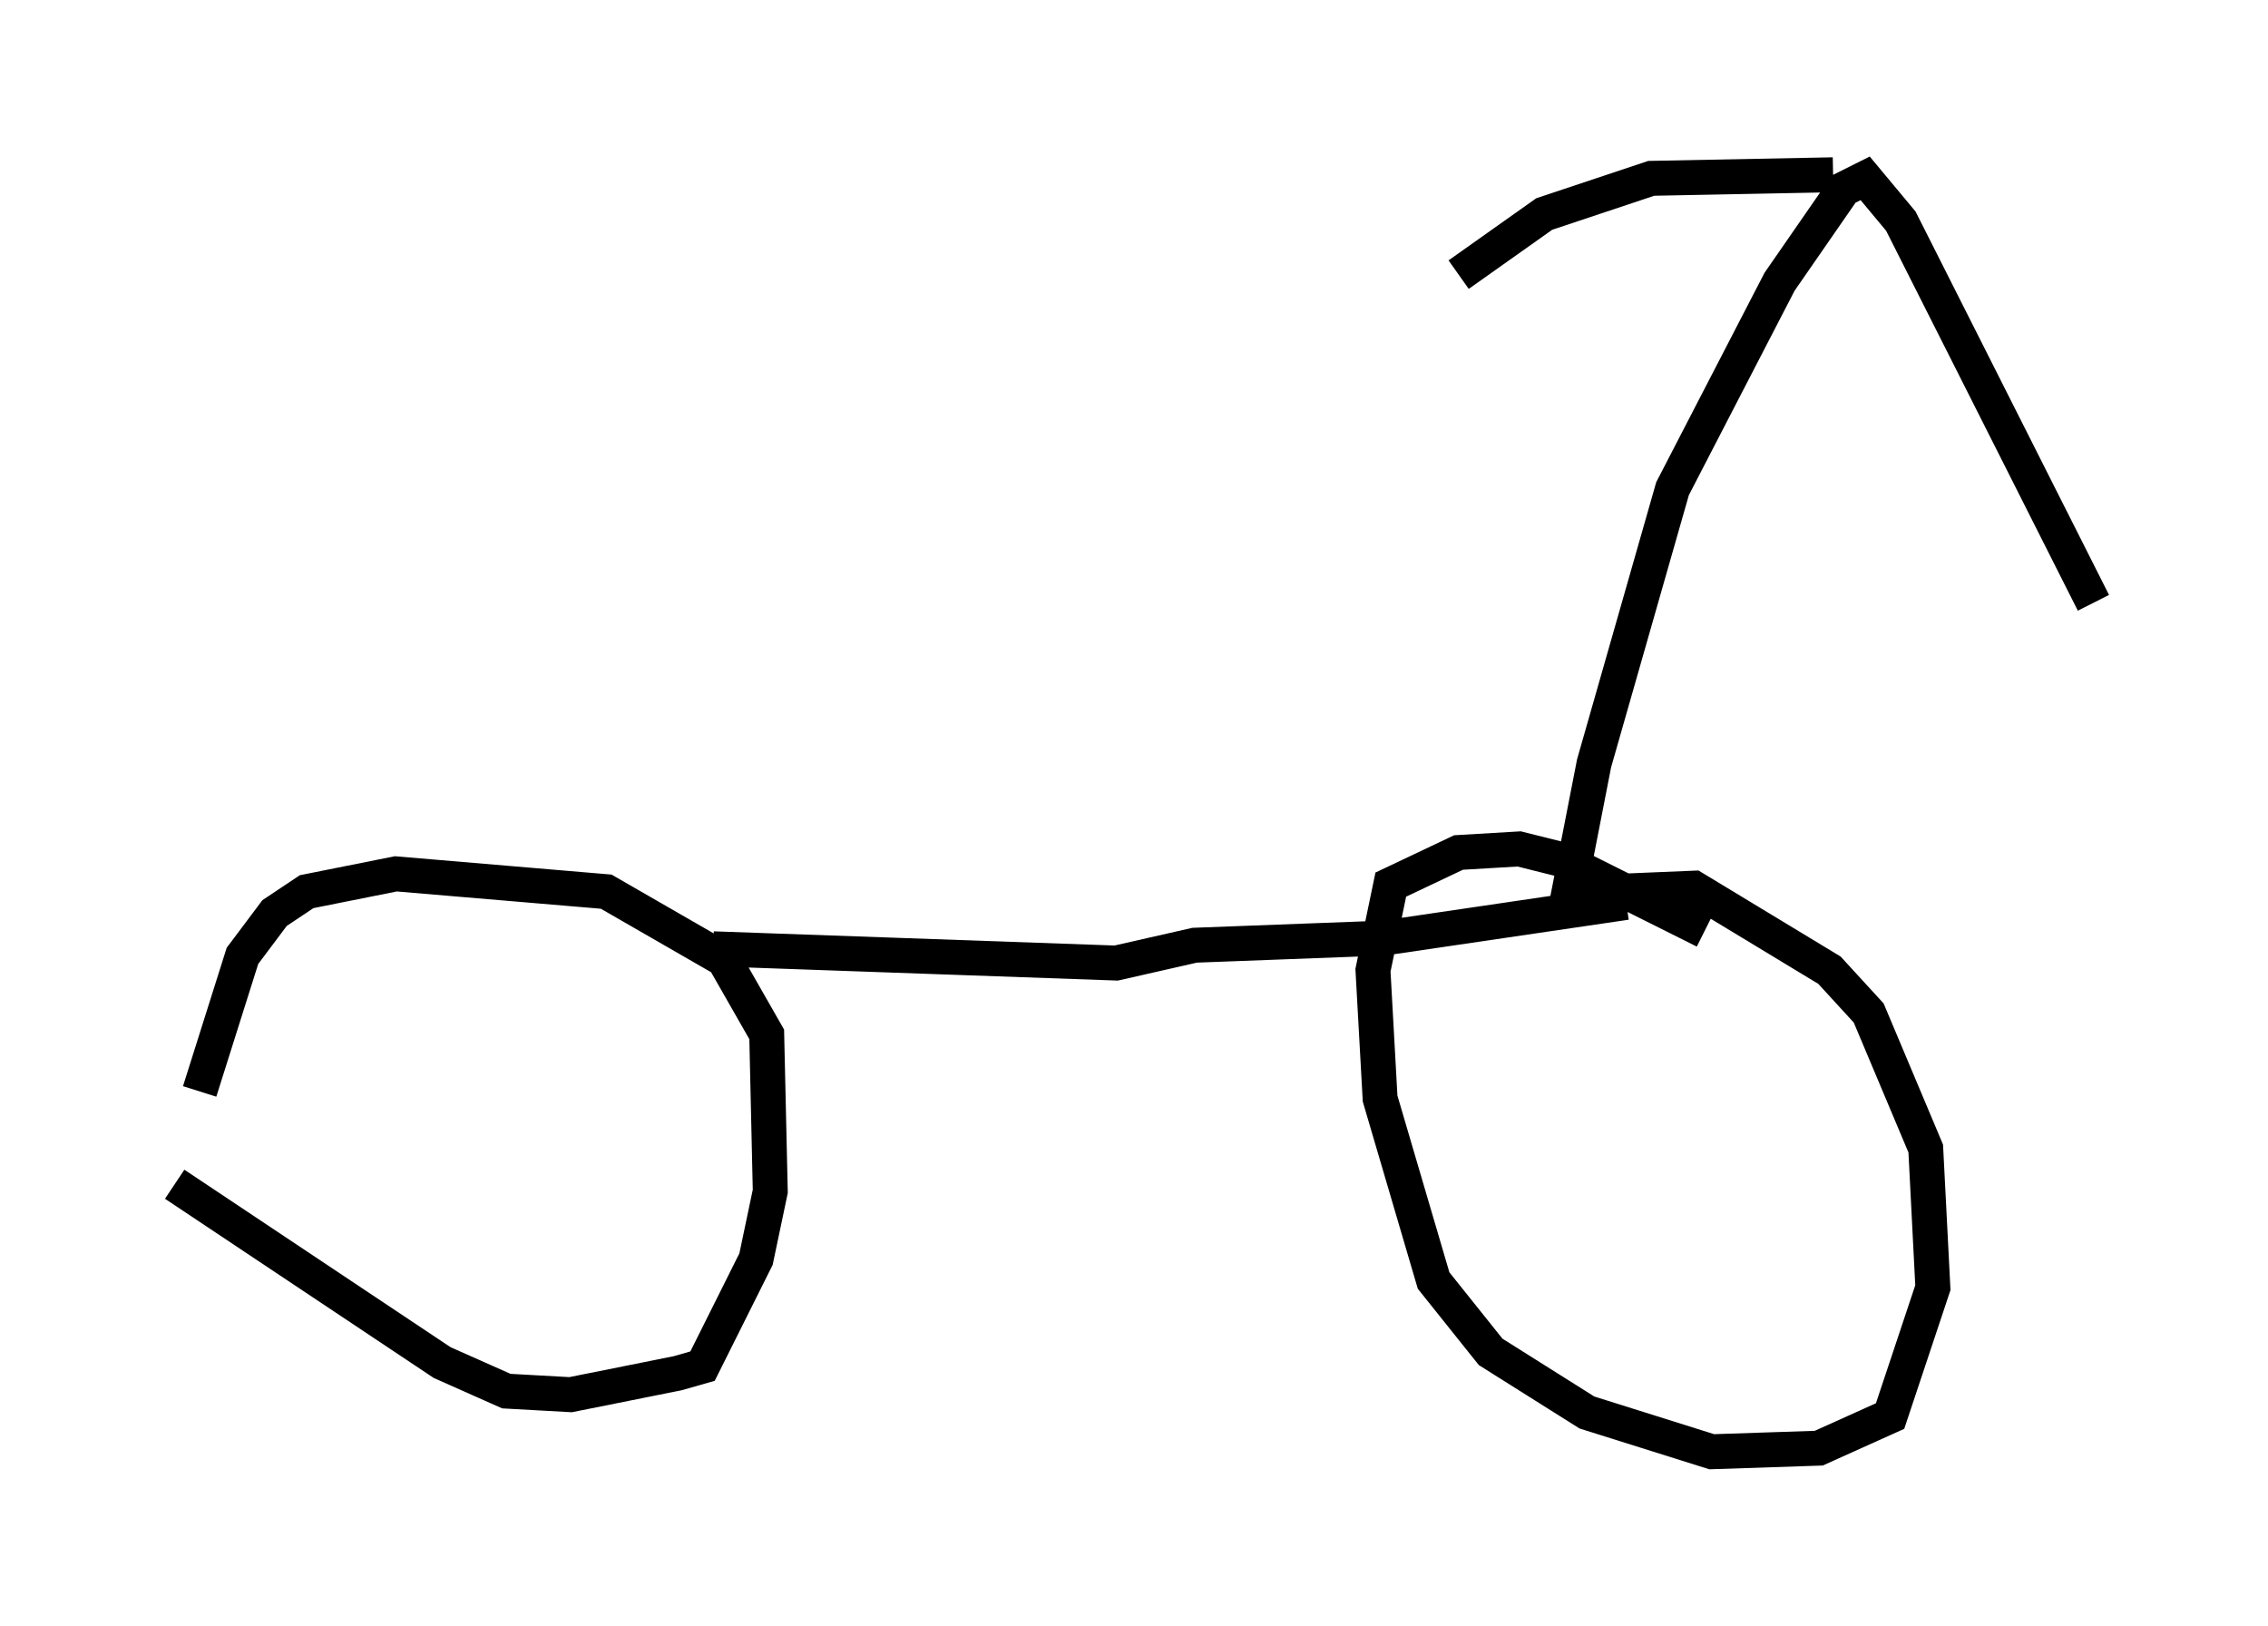 <?xml version="1.0" encoding="utf-8" ?>
<svg baseProfile="full" height="46.546" version="1.1" width="64.921" xmlns="http://www.w3.org/2000/svg" xmlns:ev="http://www.w3.org/2001/xml-events" xmlns:xlink="http://www.w3.org/1999/xlink"><defs /><rect fill="white" height="46.546" width="64.921" x="0" y="0" /><path d="M5.817, 33.686 m-0.102, -2.45 l1.225, -3.879 0.919, -1.225 l0.919, -0.613 2.552, -0.51 l6.023, 0.51 3.369, 1.94 l1.225, 2.144 0.102, 4.492 l-0.408, 1.94 -1.531, 3.063 l-0.715, 0.204 -3.063, 0.613 l-1.838, -0.102 -1.838, -0.817 l-7.656, -5.104 m15.415, -6.738 l11.536, 0.408 2.246, -0.51 l5.41, -0.204 6.942, -1.021 m-0.51, -0.306 l2.45, -0.102 3.879, 2.348 l1.123, 1.225 1.633, 3.879 l0.204, 3.981 -1.225, 3.675 l-2.042, 0.919 -3.063, 0.102 l-3.573, -1.123 -2.756, -1.735 l-1.633, -2.042 -1.531, -5.206 l-0.204, -3.675 0.51, -2.45 l1.94, -0.919 1.735, -0.102 l1.225, 0.306 4.083, 2.042 m-3.981, -0.613 l0.817, -4.185 2.246, -7.861 l3.063, -5.921 1.838, -2.654 l0.613, -0.306 1.021, 1.225 l5.513, 10.923 m-7.452, -12.25 l-5.206, 0.102 -3.063, 1.021 l-2.45, 1.735 " fill="none" stroke="black" stroke-width="1" /></svg>